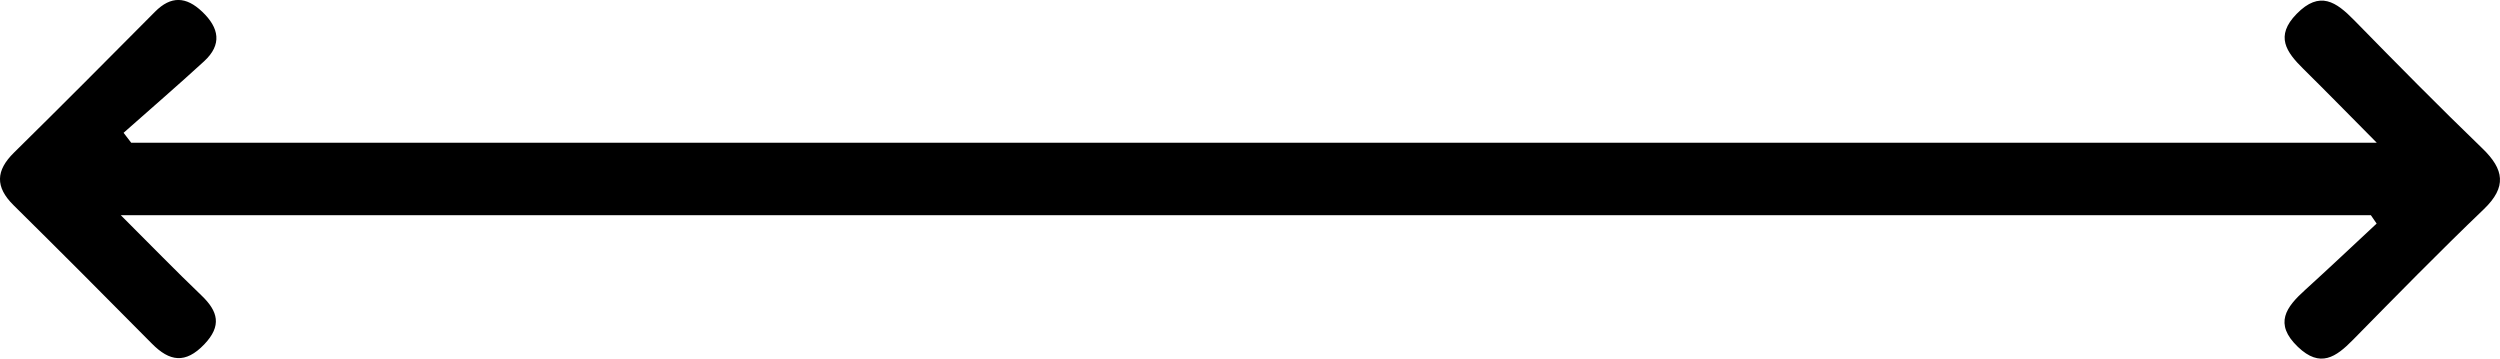 <?xml version="1.0" encoding="UTF-8"?>
<svg id="Capa_1" data-name="Capa 1" xmlns="http://www.w3.org/2000/svg" viewBox="0 0 344.5 49.42">
  <defs>
    <style>
      .cls-1 {
        fill: #000;
        stroke-width: 0px;
      }
    </style>
  </defs>
  <path class="cls-1" d="M326.72,29.65H16.64c4.2,4.19,7.59,7.68,11.1,11.04,2.32,2.21,2.86,4.2.4,6.77-2.59,2.7-4.77,2.36-7.2-.1-6.32-6.39-12.67-12.76-19.07-19.08-2.56-2.53-2.45-4.78.06-7.25C8.45,14.61,14.91,8.12,21.36,1.62c2.2-2.22,4.29-2.11,6.5-.01,2.35,2.23,2.77,4.54.26,6.84-3.64,3.34-7.39,6.57-11.09,9.85.35.46.7.91,1.05,1.37h309.44c-3.77-3.8-6.92-7.02-10.12-10.18-2.34-2.31-3.94-4.5-.92-7.58,3.19-3.26,5.45-1.65,7.94.89,5.82,5.95,11.67,11.88,17.66,17.66,2.98,2.88,3.39,5.3.19,8.37-6.13,5.87-12.07,11.94-18.03,18-2.34,2.38-4.51,3.92-7.59.97-3.35-3.21-1.61-5.49,1-7.85,3.32-3.01,6.57-6.09,9.85-9.14-.26-.38-.53-.77-.79-1.15Z"/>
</svg>